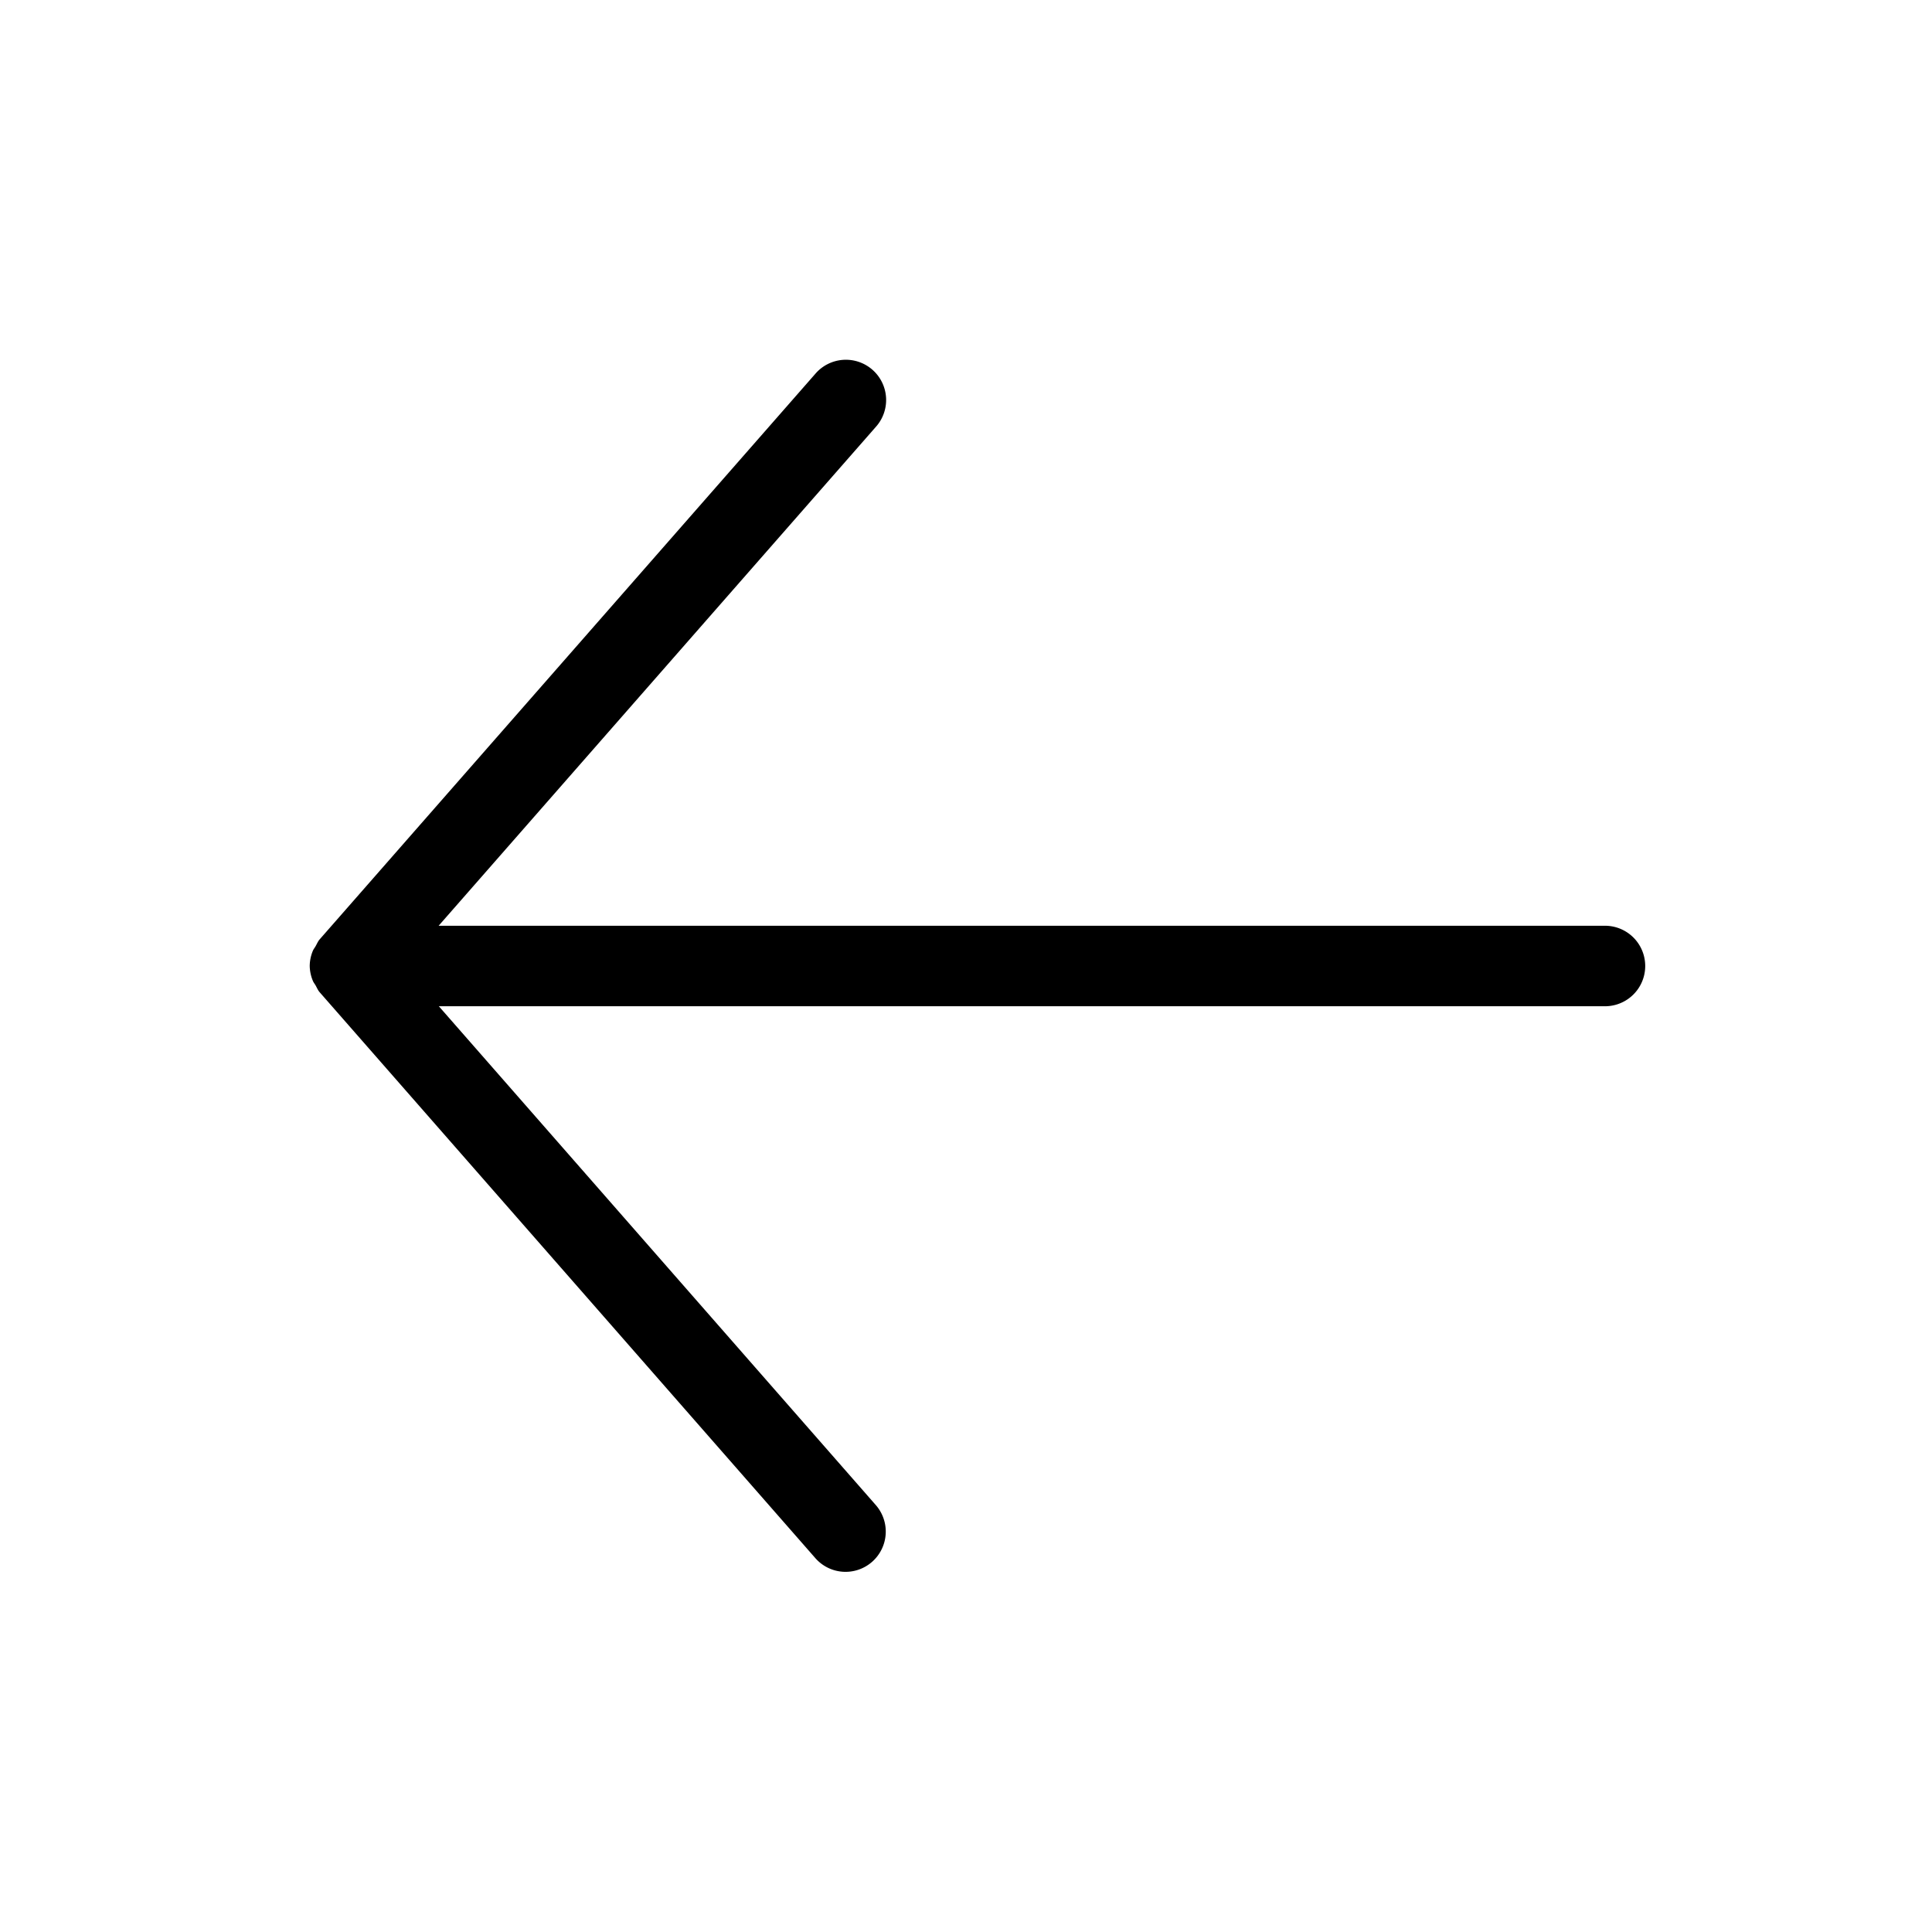 <?xml version="1.0" standalone="no"?><!DOCTYPE svg PUBLIC "-//W3C//DTD SVG 1.1//EN" "http://www.w3.org/Graphics/SVG/1.1/DTD/svg11.dtd"><svg t="1542618835017" class="icon" style="" viewBox="0 0 1024 1024" version="1.1" xmlns="http://www.w3.org/2000/svg" p-id="2908" xmlns:xlink="http://www.w3.org/1999/xlink" width="32" height="32"><defs><style type="text/css"></style></defs><path d="M462.208 827.819a21.355 21.355 0 0 0 1.984-30.102L232.597 533.333h618.07a21.333 21.333 0 0 0 0-42.666H232.49l231.701-264.384a21.333 21.333 0 1 0-32.085-28.118L169.45 497.856c-0.96 1.11-1.472 2.41-2.176 3.648-0.47 0.832-1.067 1.536-1.43 2.39a21.333 21.333 0 0 0-1.685 8 21.333 21.333 0 0 0 1.685 8c0.342 0.853 0.96 1.578 1.43 2.389 0.704 1.237 1.194 2.538 2.176 3.648l262.656 299.861a21.29 21.29 0 0 0 30.101 2.027z" p-id="2909"></path></svg>
